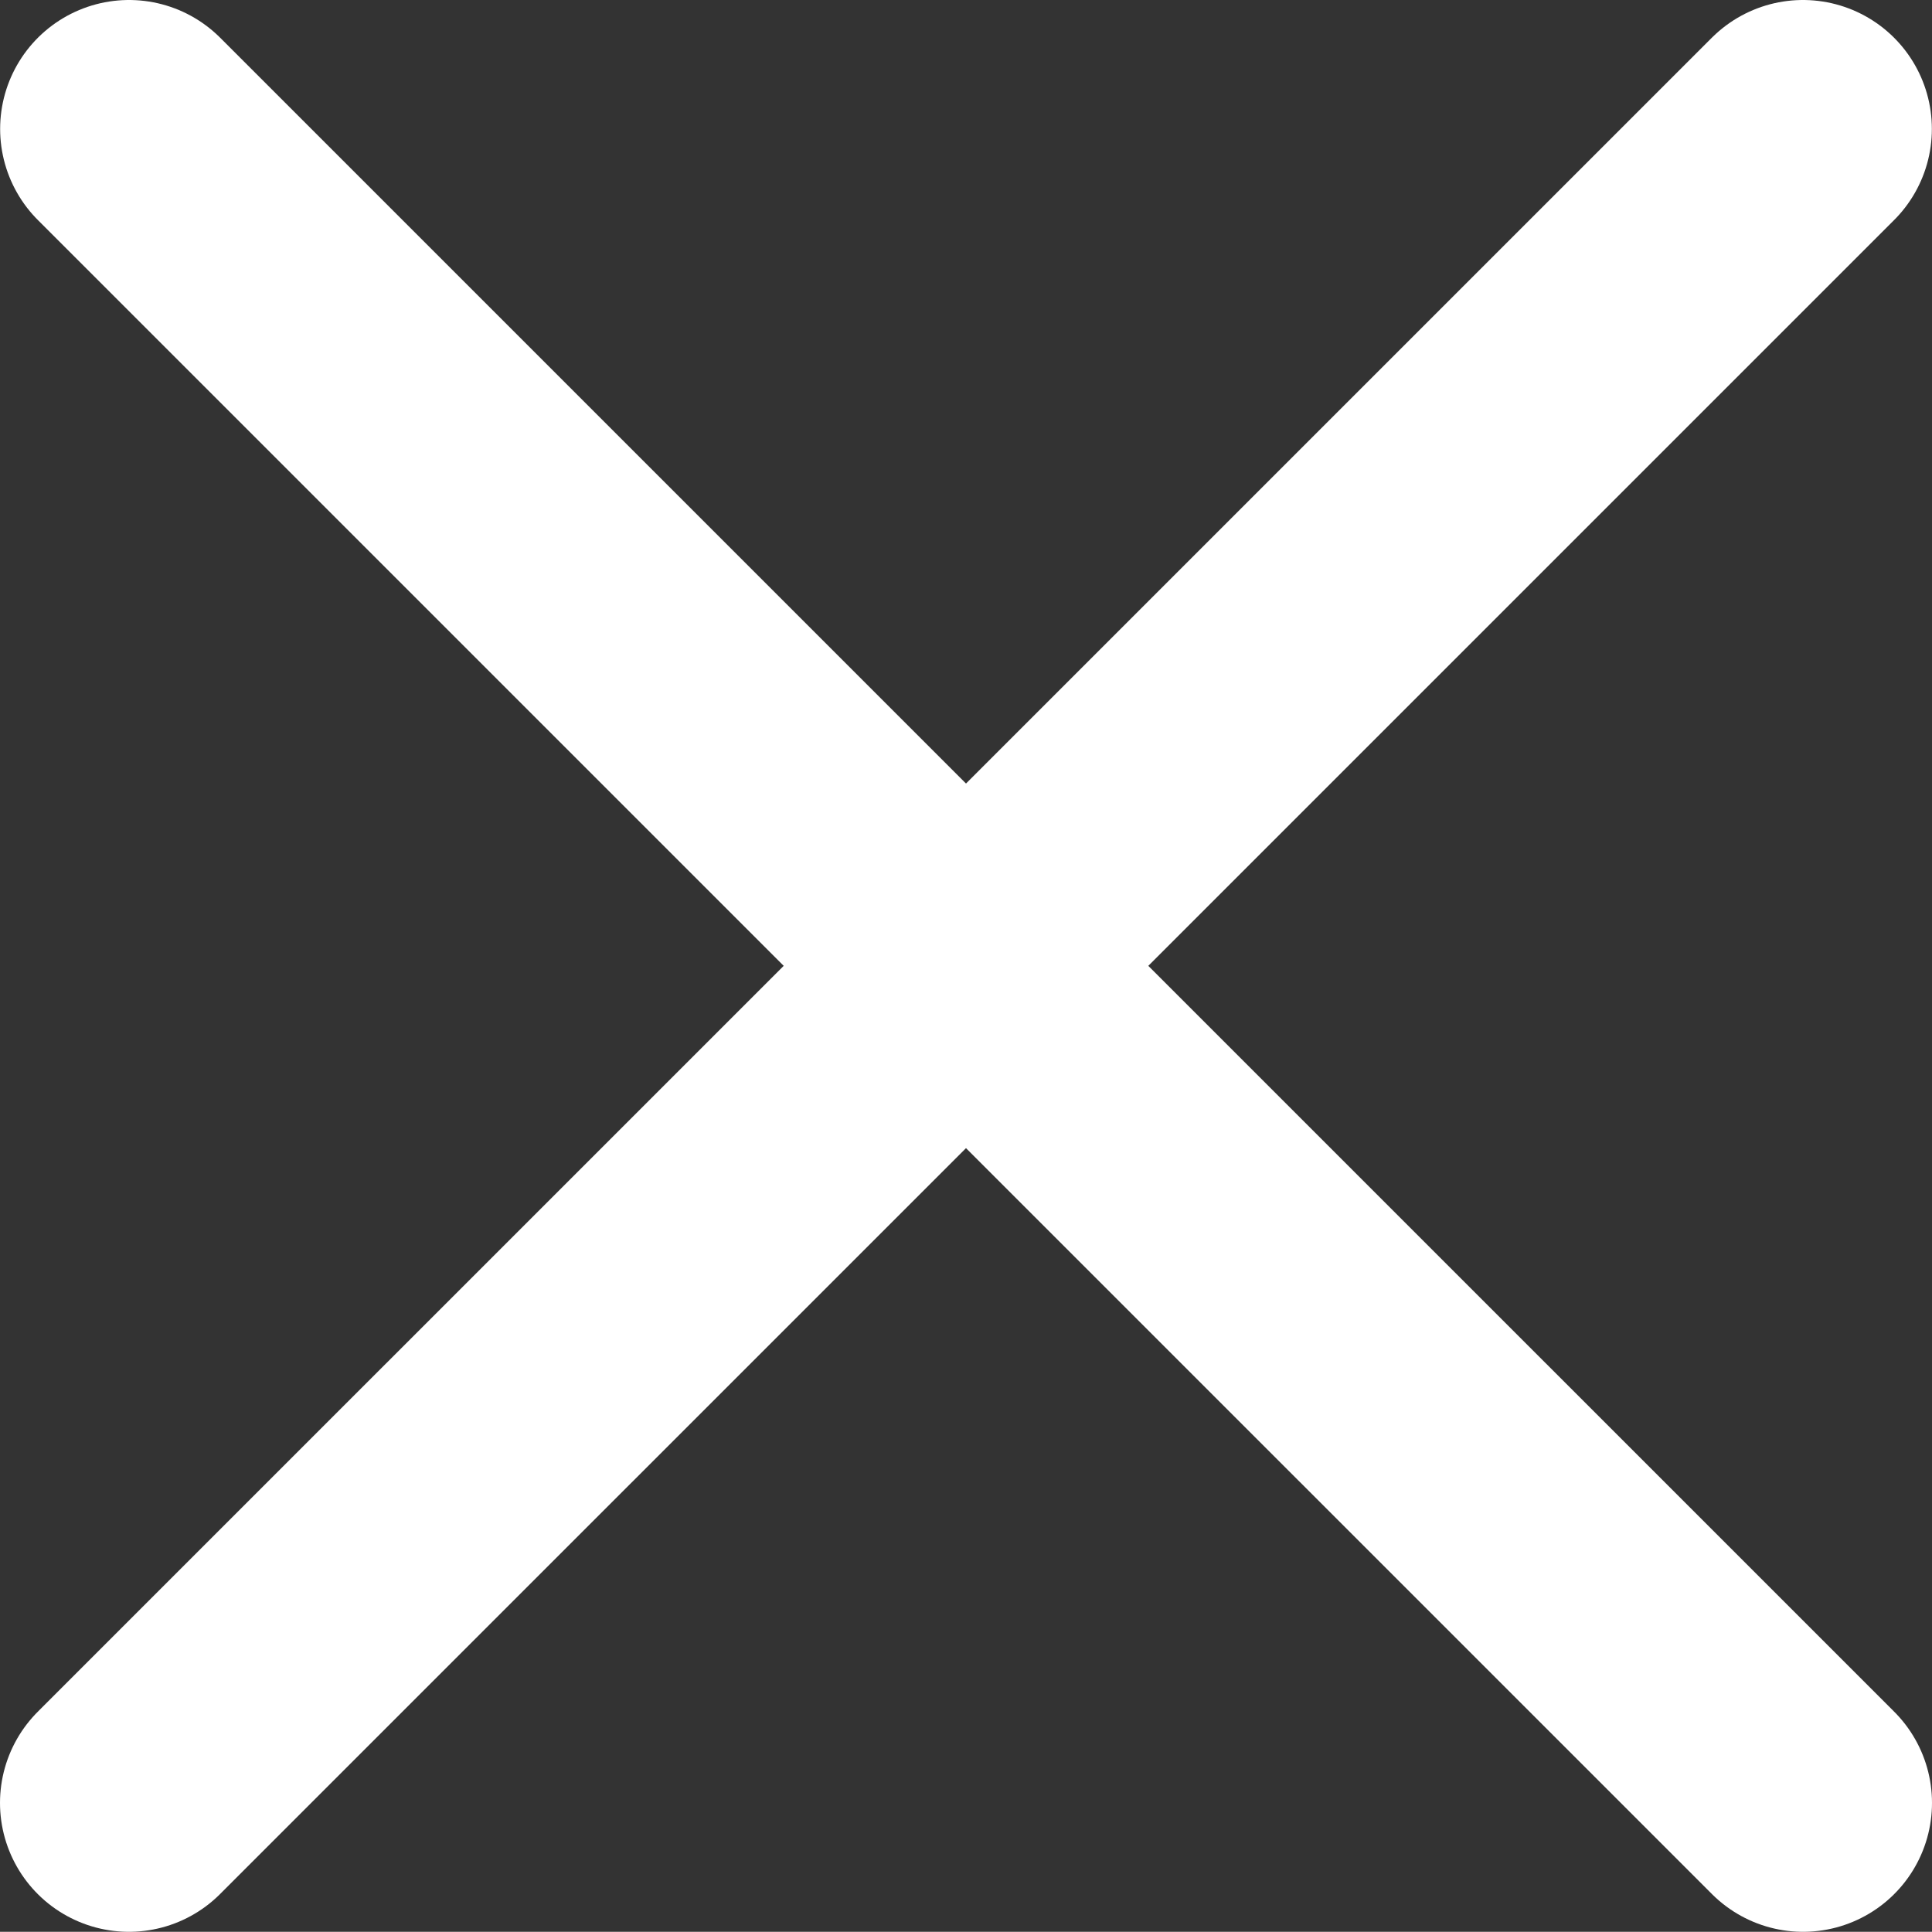 <?xml version="1.0" encoding="utf-8"?>
<!-- Generator: Adobe Illustrator 16.0.0, SVG Export Plug-In . SVG Version: 6.00 Build 0)  -->
<!DOCTYPE svg PUBLIC "-//W3C//DTD SVG 1.1//EN" "http://www.w3.org/Graphics/SVG/1.1/DTD/svg11.dtd">
<svg version="1.1" id="Layer_1" xmlns="http://www.w3.org/2000/svg" xmlns:xlink="http://www.w3.org/1999/xlink" x="0px" y="0px"
	 width="29.975px" height="29.972px" viewBox="0 0 29.975 29.972" enable-background="new 0 0 29.975 29.972" xml:space="preserve">
<rect x="0" y="0" width="29.975" height="29.972" fill="#333333" stroke="none"/>
<g>
	
		<line fill="none" stroke="#FFFFFF" stroke-width="4" stroke-linecap="round" stroke-miterlimit="10" x1="2.002" y1="2" x2="27.975" y2="27.972"/>
	
		<line fill="none" stroke="#FFFFFF" stroke-width="4" stroke-linecap="round" stroke-miterlimit="10" x1="27.973" y1="2" x2="2" y2="27.972"/>
</g>
</svg>
